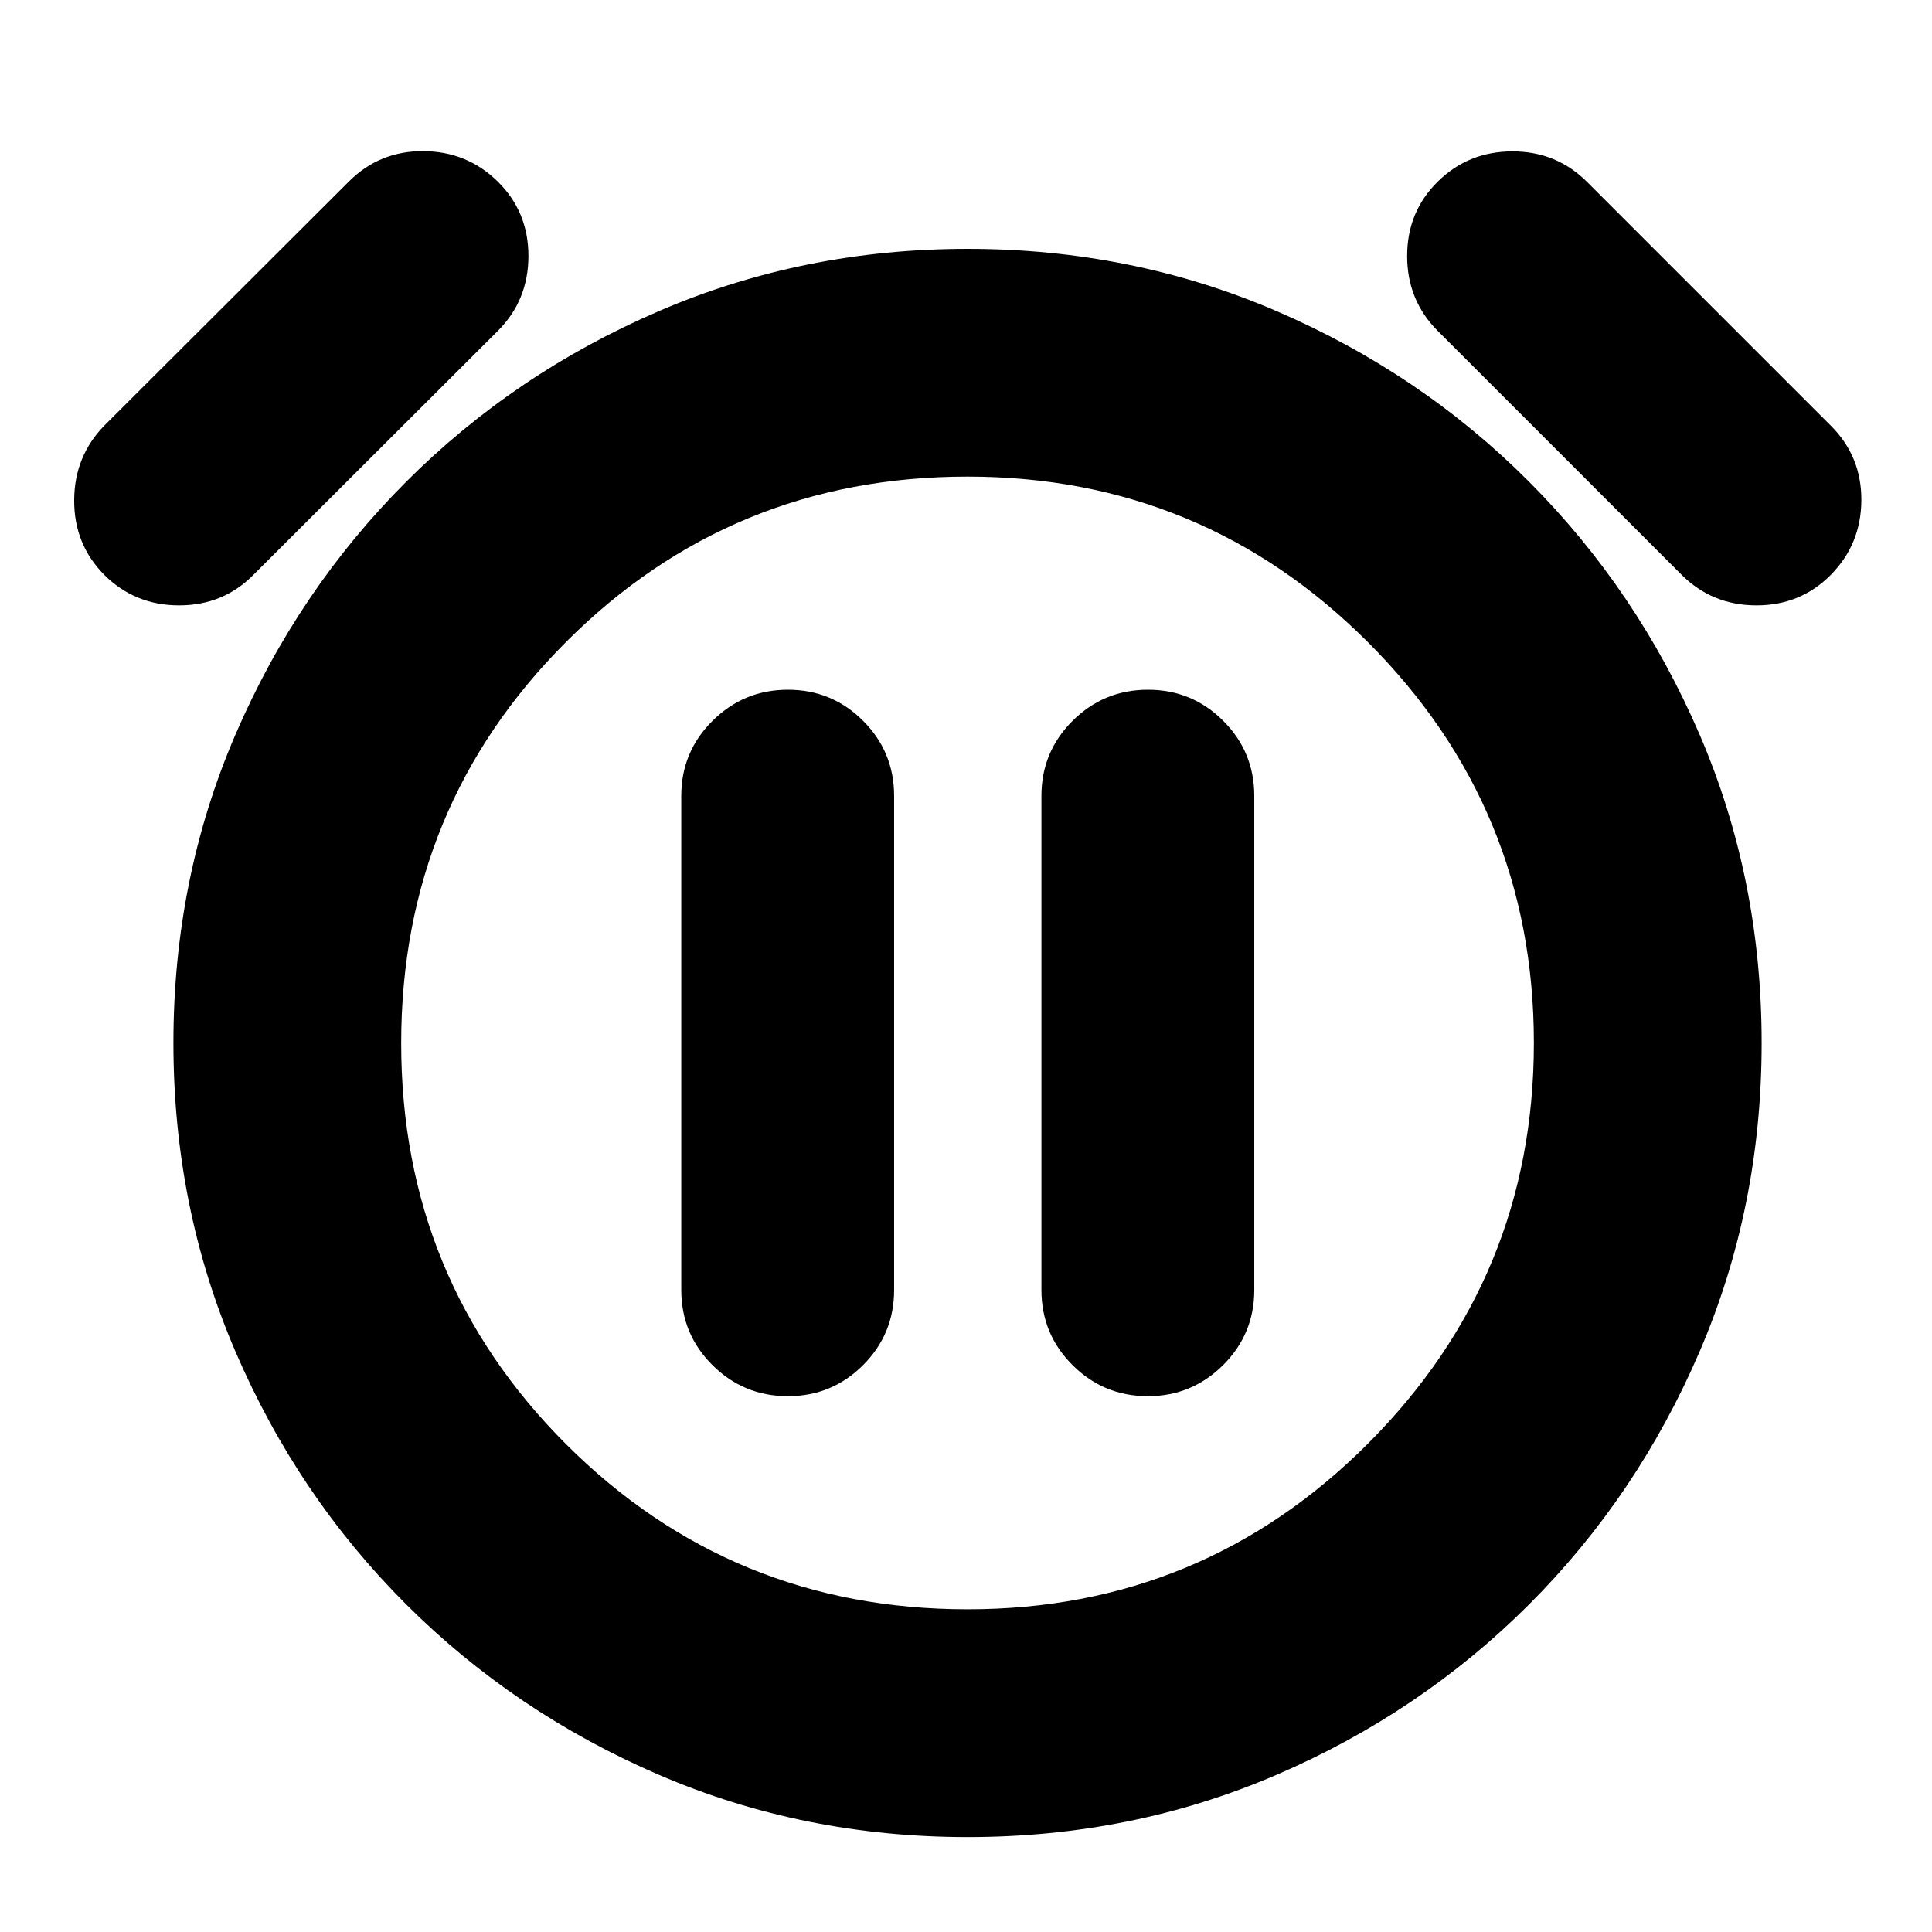 <svg xmlns="http://www.w3.org/2000/svg" height="24" viewBox="0 -960 960 960" width="24"><path d="M391.52-266.24q21.9 0 37.33-15.43T444.28-319v-245.52q0-21.9-15.43-37.33t-37.33-15.43q-21.9 0-37.45 15.43-15.55 15.43-15.55 37.33V-319q0 21.9 15.5 37.33t37.5 15.43Zm178.86 0q21.85 0 37.36-15.43 15.5-15.43 15.5-37.33v-245.52q0-21.9-15.45-37.33t-37.38-15.43q-21.93 0-37.43 15.43t-15.5 37.33V-319q0 21.9 15.47 37.33t37.43 15.43ZM480.82-47.17q-81.54 0-153.25-30.86-71.72-30.86-125.7-84.72-53.98-53.86-84.84-125.58-30.86-71.71-30.86-153.43 0-81.72 30.86-153.32 30.86-71.59 84.84-125.57 53.98-53.98 125.7-84.84 71.71-30.86 153.25-30.86 81.55 0 153.32 30.86t125.63 84.84q53.86 53.98 84.72 125.57 30.86 71.6 30.86 153.32t-30.86 153.43q-30.86 71.72-84.72 125.58T634.14-78.03q-71.77 30.86-153.32 30.86Zm-.06-394.59ZM51.74-674.43q-15-15.2-14.88-37.1.12-21.9 15.12-37.14l121.35-121.11q15.24-15.24 37-15.12 21.76.12 37 15.12 15.24 15 15.24 36.99 0 22-15.24 37.25L125.98-674.43q-15 15.23-37 15.23-21.99 0-37.24-15.23Zm858.04 0q-15 15.23-36.99 15.23-22 0-37.25-15.23L714.43-795.54q-15.23-15.25-15.23-37.25 0-21.99 15.23-36.99 15.24-15 37.12-15 21.88 0 37.12 15.24l121.11 121.11q15.24 15.23 15.12 37-.12 21.76-15.12 37ZM480.76-160.35q116.81 0 199.11-82.47 82.3-82.47 82.3-198.99 0-116.52-82.3-198.94-82.31-82.42-199.11-82.42-117.33 0-199.37 82.04-82.04 82.05-82.04 199.49 0 117.44 82.04 199.37 82.05 81.92 199.37 81.92Z"/></svg>